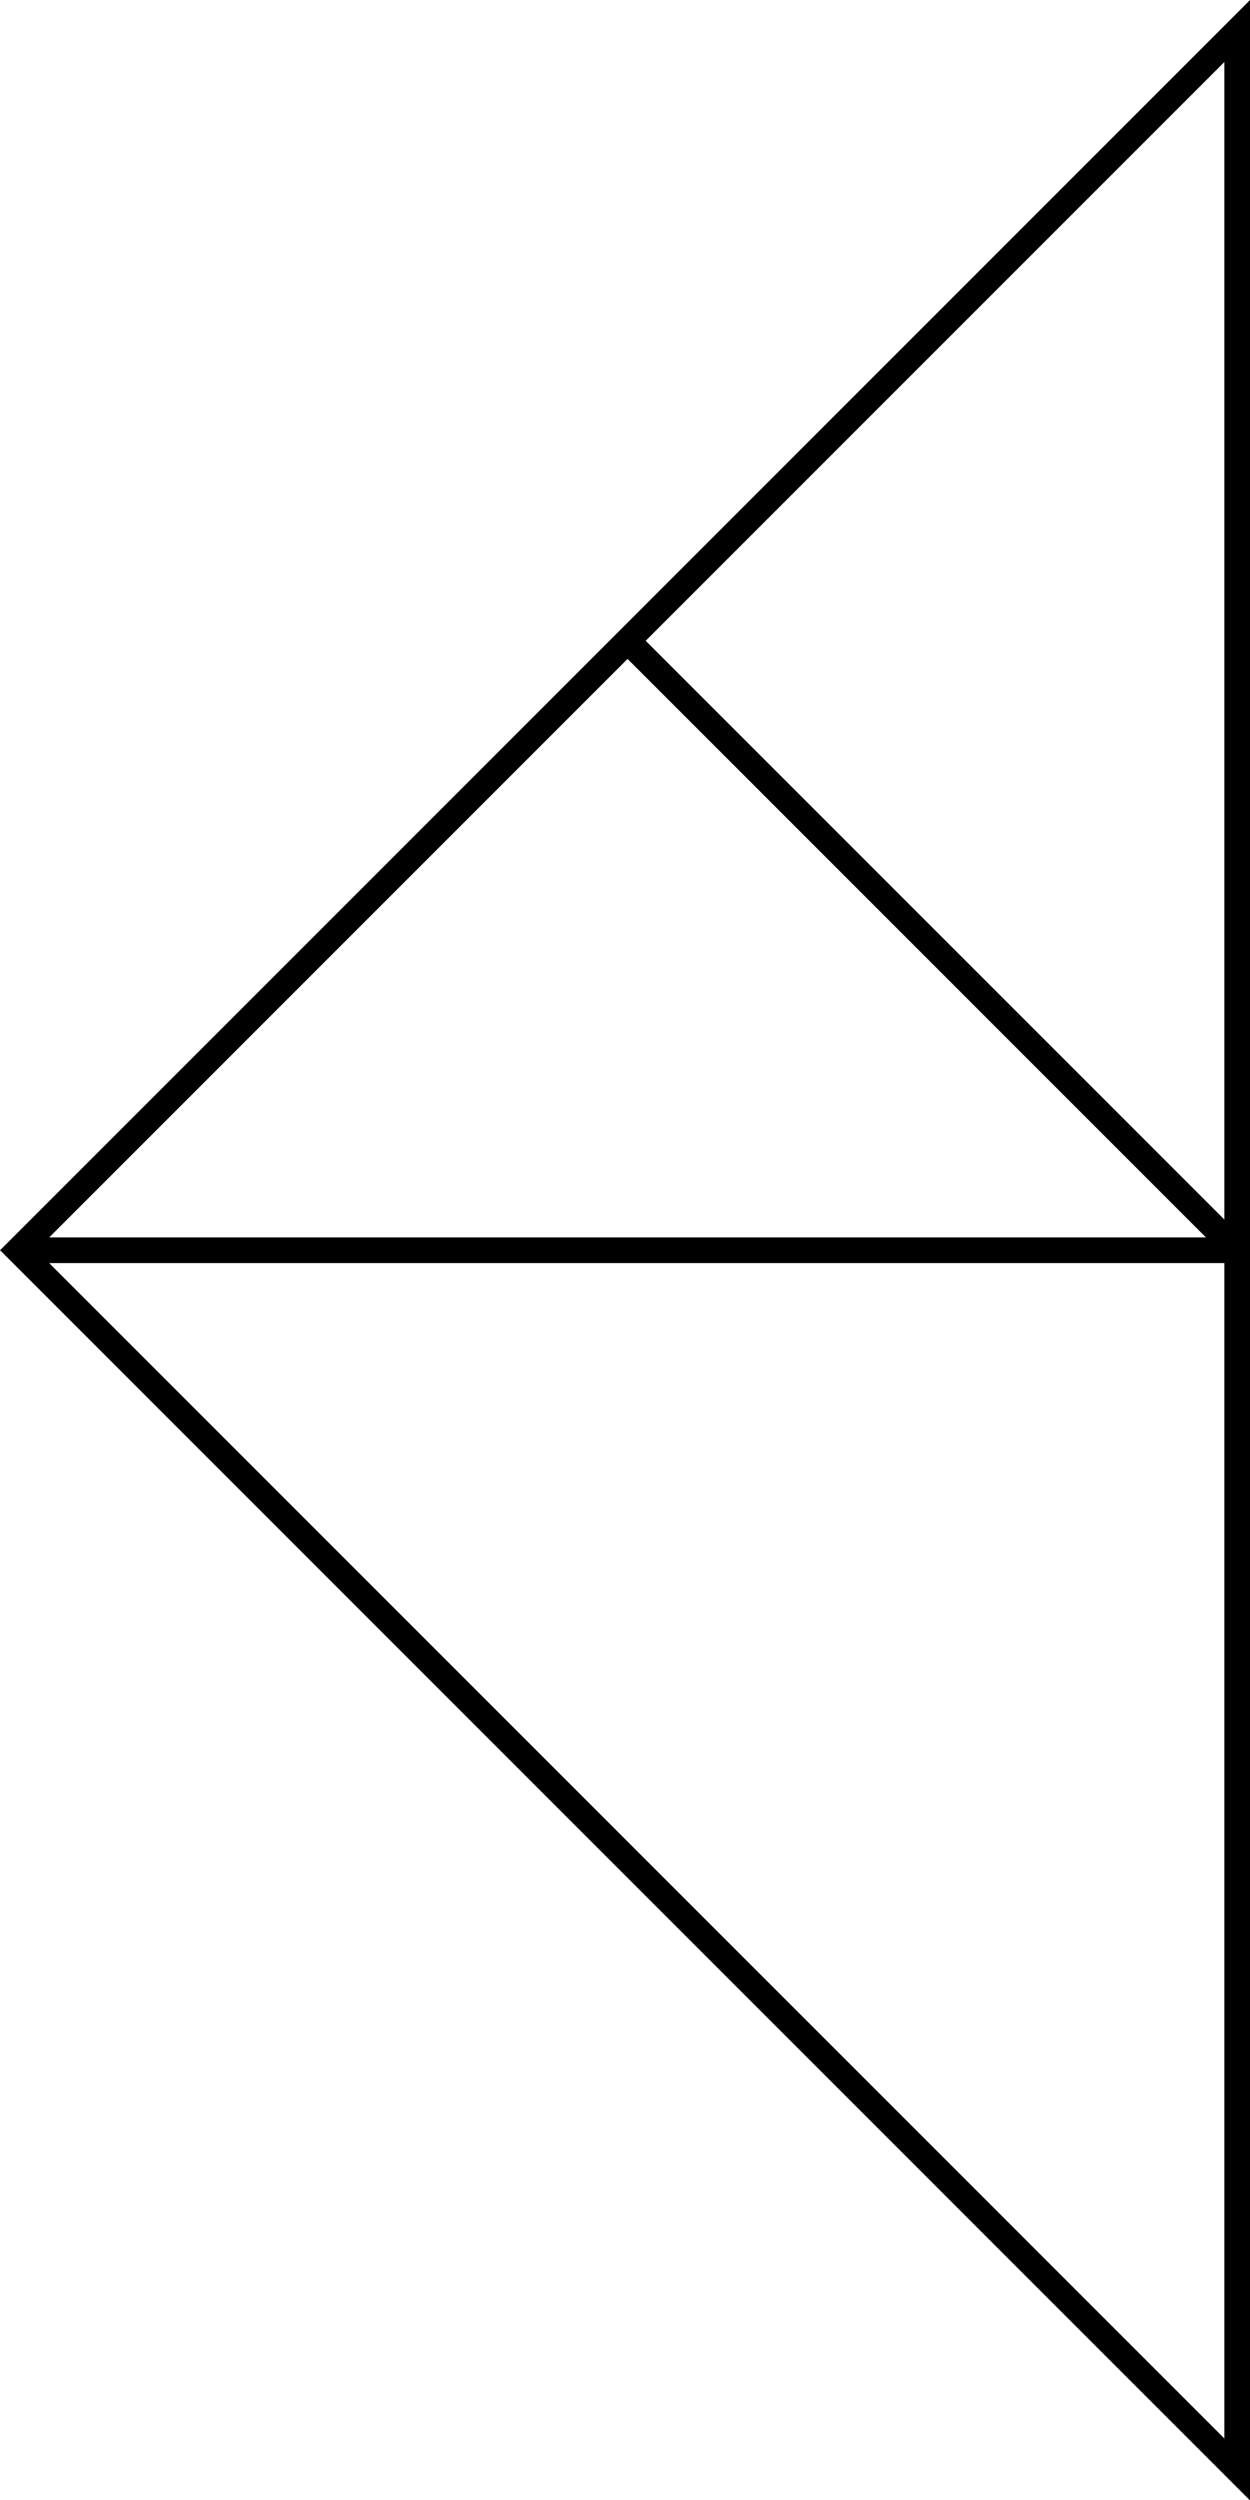 <svg xmlns="http://www.w3.org/2000/svg" viewBox="0 0 48.71 97.41"><defs><style>.cls-1{fill:none;stroke:#000;stroke-miterlimit:10;}</style></defs><title>Artboard2</title><g id="Layer_2" data-name="Layer 2"><g id="Layer_1-2" data-name="Layer 1"><polygon class="cls-1" points="48.21 96.21 48.21 1.21 0.71 48.71 48.21 96.21"/><line class="cls-1" x1="48.21" y1="48.71" x2="0.71" y2="48.71"/><line class="cls-1" x1="48.2" y1="48.71" x2="24.45" y2="24.96"/></g></g></svg>